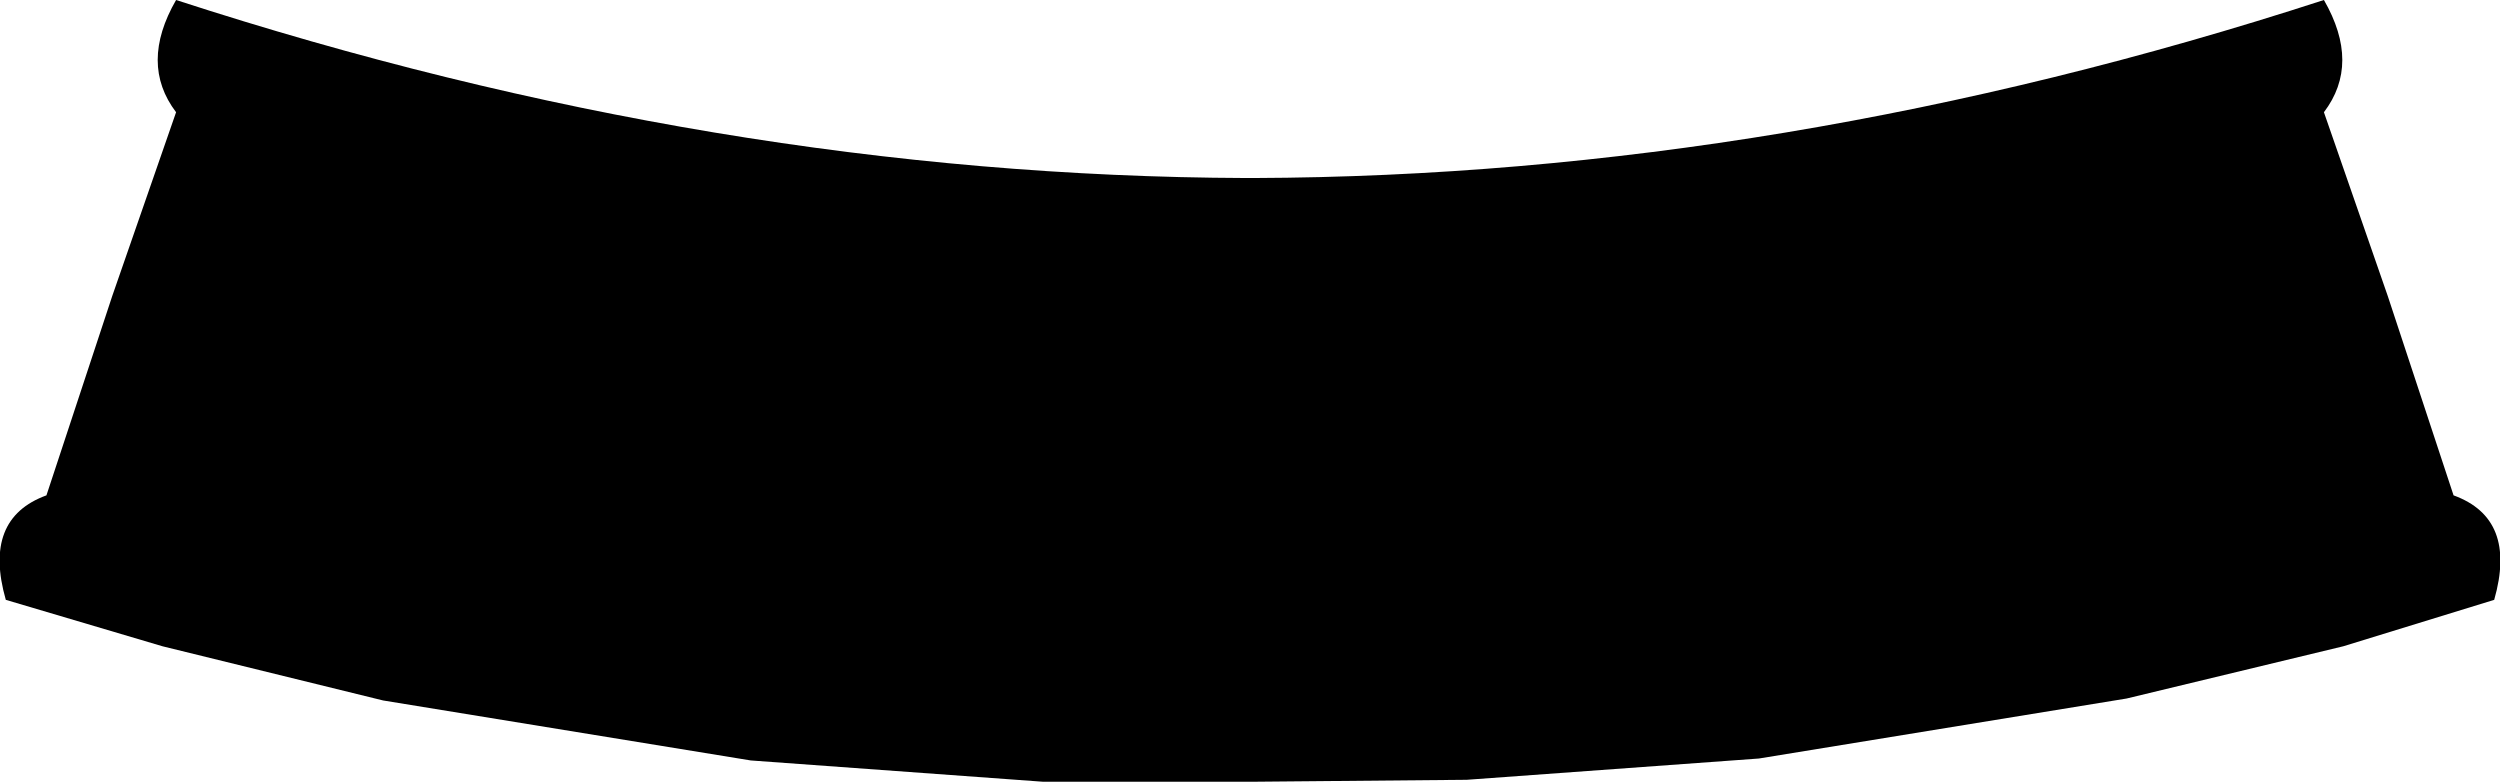 <?xml version="1.0" encoding="UTF-8" standalone="no"?>
<svg xmlns:xlink="http://www.w3.org/1999/xlink" height="20.2px" width="64.6px" xmlns="http://www.w3.org/2000/svg">
  <g transform="matrix(1.0, 0.0, 0.0, 1.0, -367.5, -315.8)">
    <path d="M399.9 320.4 Q413.55 320.35 427.55 315.8 428.5 317.45 427.55 318.7 L429.2 323.45 430.9 328.6 Q432.55 329.2 431.95 331.3 L428.05 332.5 422.45 333.85 412.95 335.4 405.4 335.95 399.9 336.0 399.7 336.0 394.45 336.0 386.9 335.45 377.4 333.9 371.7 332.5 367.65 331.3 Q367.05 329.2 368.7 328.6 L370.4 323.45 372.05 318.7 Q371.1 317.45 372.05 315.8 386.05 320.35 399.7 320.4 L399.9 320.4" fill="#000000" fill-rule="evenodd" stroke="none"/>
  </g>
</svg>
